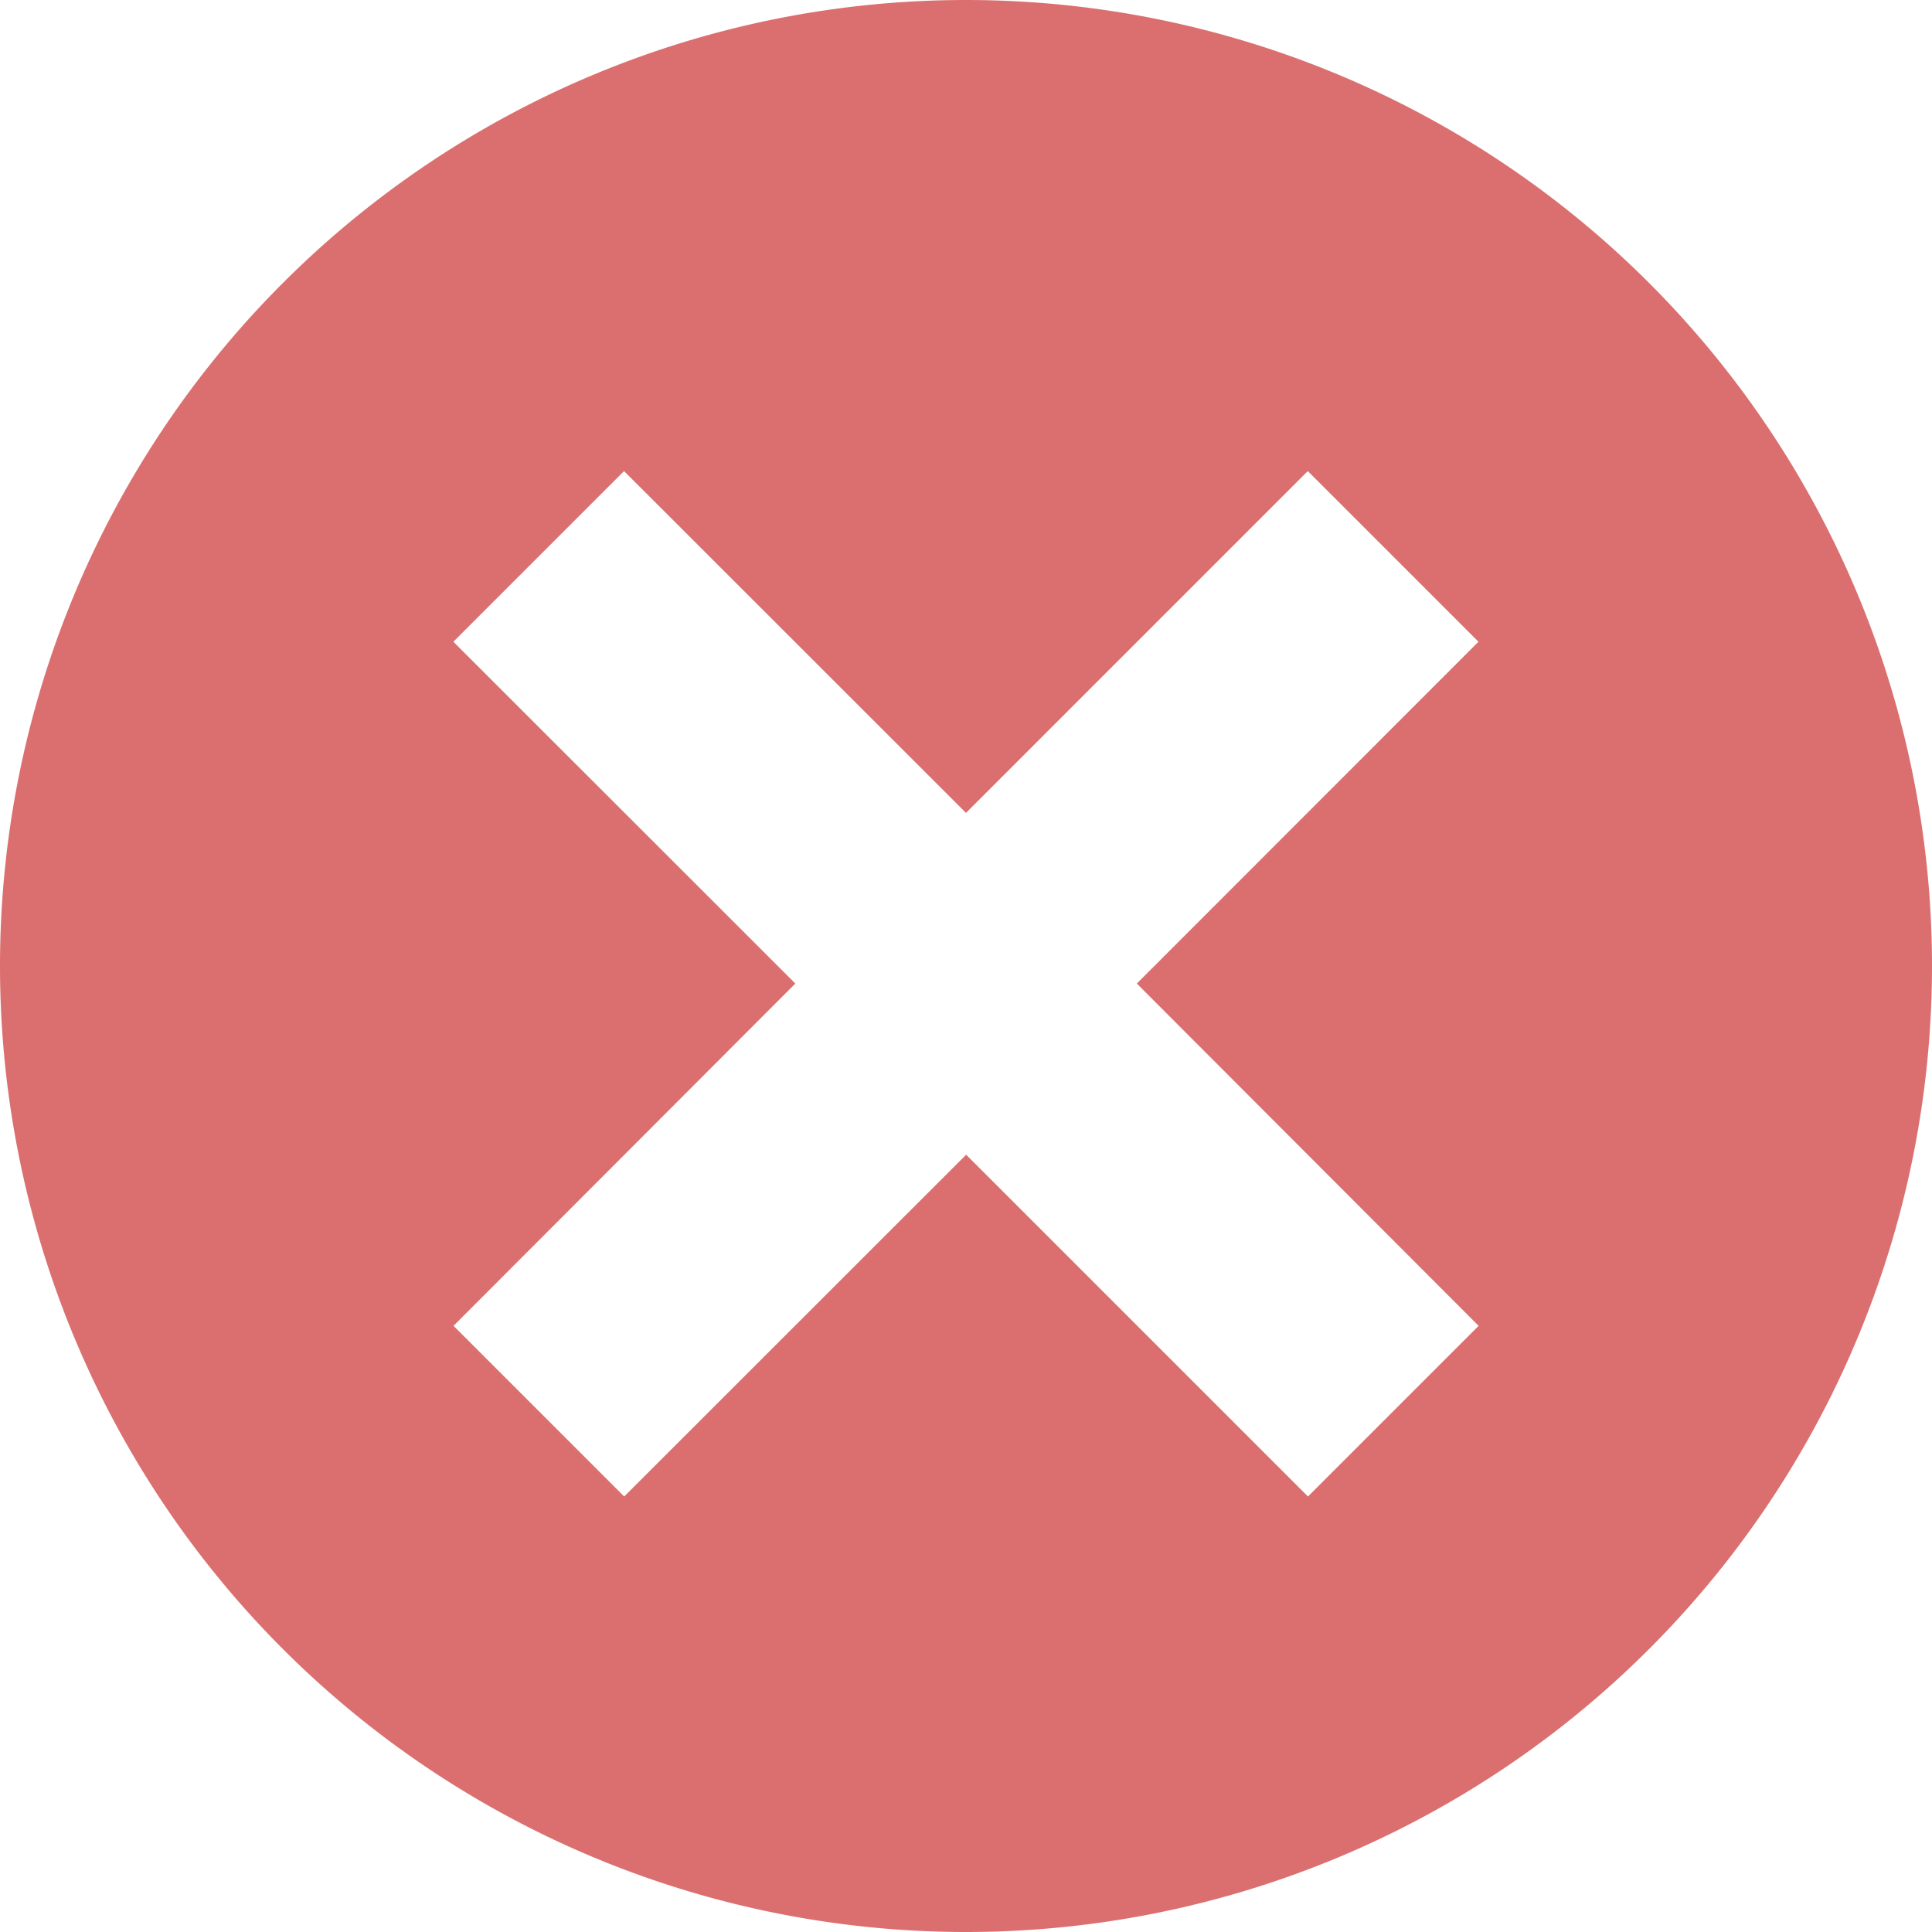 <svg xmlns="http://www.w3.org/2000/svg" width="12" height="12" viewBox="0 0 12 12">
    <path data-name="icon_trouble_red" d="M-36.307-.309a6 6 0 0 0-6 6 6 6 0 0 0 6 6 6 6 0 0 0 6-6 6 6 0 0 0-6-6zm3.184 8.235-1.06 1.06-2.123-2.123-2.124 2.123-1.06-1.06 2.123-2.126-2.124-2.123 1.06-1.06 2.124 2.123 2.123-2.123 1.06 1.06-2.122 2.123z" transform="translate(42.307 .309)" style="fill:#db6f6f"/>
</svg>
